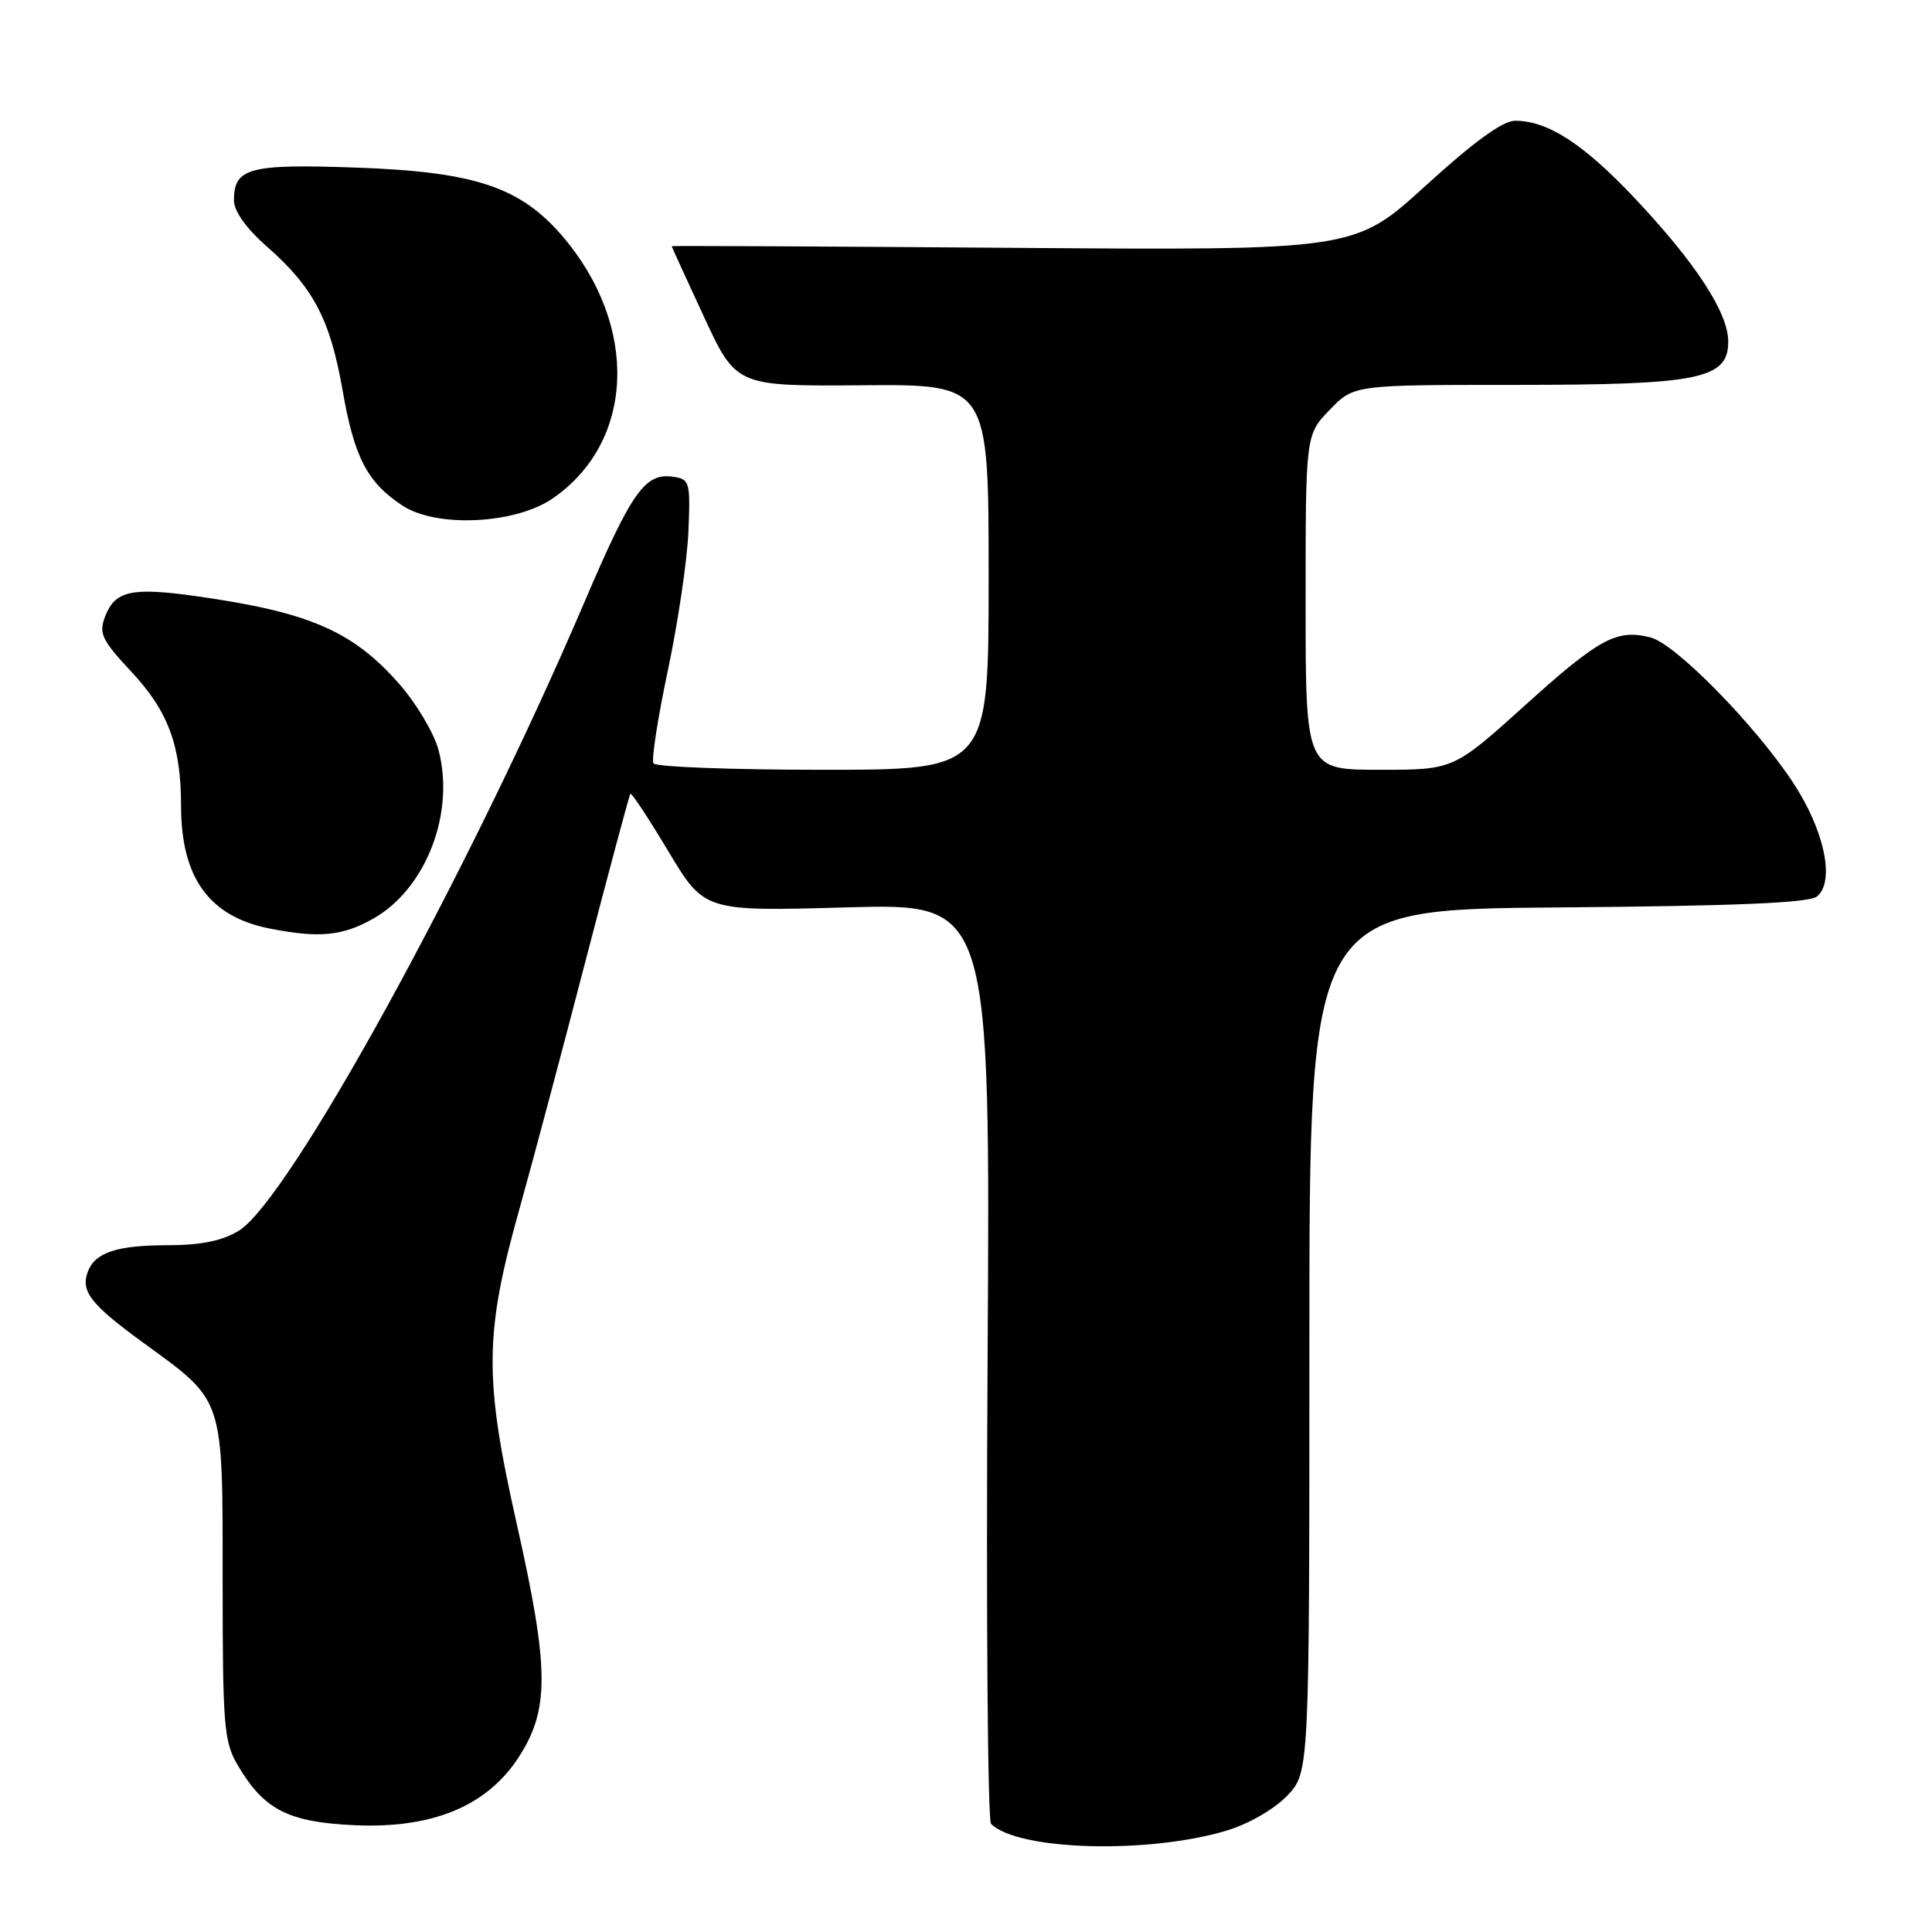 <?xml version="1.0" encoding="UTF-8" standalone="no"?>
<!DOCTYPE svg PUBLIC "-//W3C//DTD SVG 1.1//EN" "http://www.w3.org/Graphics/SVG/1.1/DTD/svg11.dtd" >
<svg xmlns="http://www.w3.org/2000/svg" xmlns:xlink="http://www.w3.org/1999/xlink" version="1.1" viewBox="0 0 256 256">
 <g >
 <path fill="currentColor"
d=" M 162.54 242.56 C 165.44 241.69 168.84 239.73 170.54 237.96 C 173.50 234.87 173.50 234.87 173.50 177.68 C 173.50 120.50 173.50 120.50 206.41 120.24 C 230.15 120.05 239.73 119.64 240.77 118.78 C 243.19 116.77 241.73 109.93 237.53 103.61 C 232.41 95.89 221.97 85.28 218.69 84.46 C 214.21 83.33 211.90 84.59 202.06 93.47 C 192.61 102.00 192.61 102.00 182.81 102.00 C 173.00 102.00 173.00 102.00 173.00 79.80 C 173.00 57.60 173.00 57.60 176.20 54.30 C 179.39 51.00 179.39 51.00 200.73 51.00 C 225.21 51.00 229.00 50.23 229.00 45.25 C 229.00 41.44 224.66 34.79 216.58 26.23 C 209.81 19.06 205.09 16.00 200.77 16.00 C 199.12 16.00 195.33 18.75 188.92 24.59 C 179.50 33.18 179.50 33.18 134.25 32.84 C 109.36 32.65 89.00 32.55 89.00 32.62 C 89.00 32.69 90.92 36.89 93.27 41.96 C 97.55 51.18 97.55 51.18 114.27 51.05 C 131.00 50.92 131.00 50.92 131.00 76.46 C 131.00 102.00 131.00 102.00 109.06 102.00 C 96.99 102.00 86.88 101.62 86.59 101.15 C 86.30 100.68 87.16 95.13 88.50 88.81 C 89.84 82.49 91.06 74.21 91.22 70.41 C 91.49 63.84 91.39 63.48 89.17 63.17 C 85.46 62.64 83.70 65.14 77.45 79.76 C 62.02 115.86 38.29 159.02 31.64 163.08 C 29.42 164.43 26.64 164.99 22.18 165.00 C 15.52 165.00 12.61 165.96 11.65 168.47 C 10.64 171.10 12.00 172.84 19.08 177.99 C 29.77 185.77 29.50 184.94 29.50 209.46 C 29.50 228.70 29.67 230.79 31.50 233.90 C 34.98 239.81 38.18 241.45 47.00 241.85 C 57.20 242.31 64.40 239.37 68.60 233.03 C 72.84 226.62 72.82 221.29 68.49 202.00 C 64.11 182.54 64.17 176.77 68.88 160.00 C 70.50 154.22 74.40 139.60 77.54 127.50 C 80.69 115.40 83.38 105.36 83.53 105.18 C 83.68 105.00 85.95 108.44 88.57 112.82 C 93.34 120.77 93.34 120.77 112.28 120.23 C 131.23 119.70 131.23 119.70 130.86 180.27 C 130.66 213.58 130.87 241.21 131.32 241.67 C 134.81 245.20 152.11 245.70 162.54 242.56 Z  M 49.48 121.71 C 56.46 117.76 60.34 107.68 58.09 99.32 C 57.49 97.10 55.14 93.17 52.88 90.60 C 46.72 83.60 40.98 81.12 26.10 79.01 C 17.41 77.78 15.23 78.27 13.92 81.71 C 13.07 83.94 13.49 84.81 17.39 88.99 C 22.29 94.23 23.99 98.79 23.99 106.78 C 24.00 116.36 27.73 121.48 35.84 123.06 C 42.32 124.32 45.42 124.02 49.48 121.71 Z  M 73.20 66.07 C 84.12 58.58 84.71 43.20 74.54 31.31 C 68.94 24.77 62.92 22.77 47.26 22.21 C 33.00 21.70 31.00 22.24 31.00 26.54 C 31.00 27.99 32.61 30.25 35.42 32.72 C 41.53 38.10 43.75 42.32 45.39 51.70 C 46.95 60.64 48.65 63.91 53.34 67.00 C 57.82 69.95 68.24 69.46 73.20 66.07 Z "/>
</g>
</svg>
